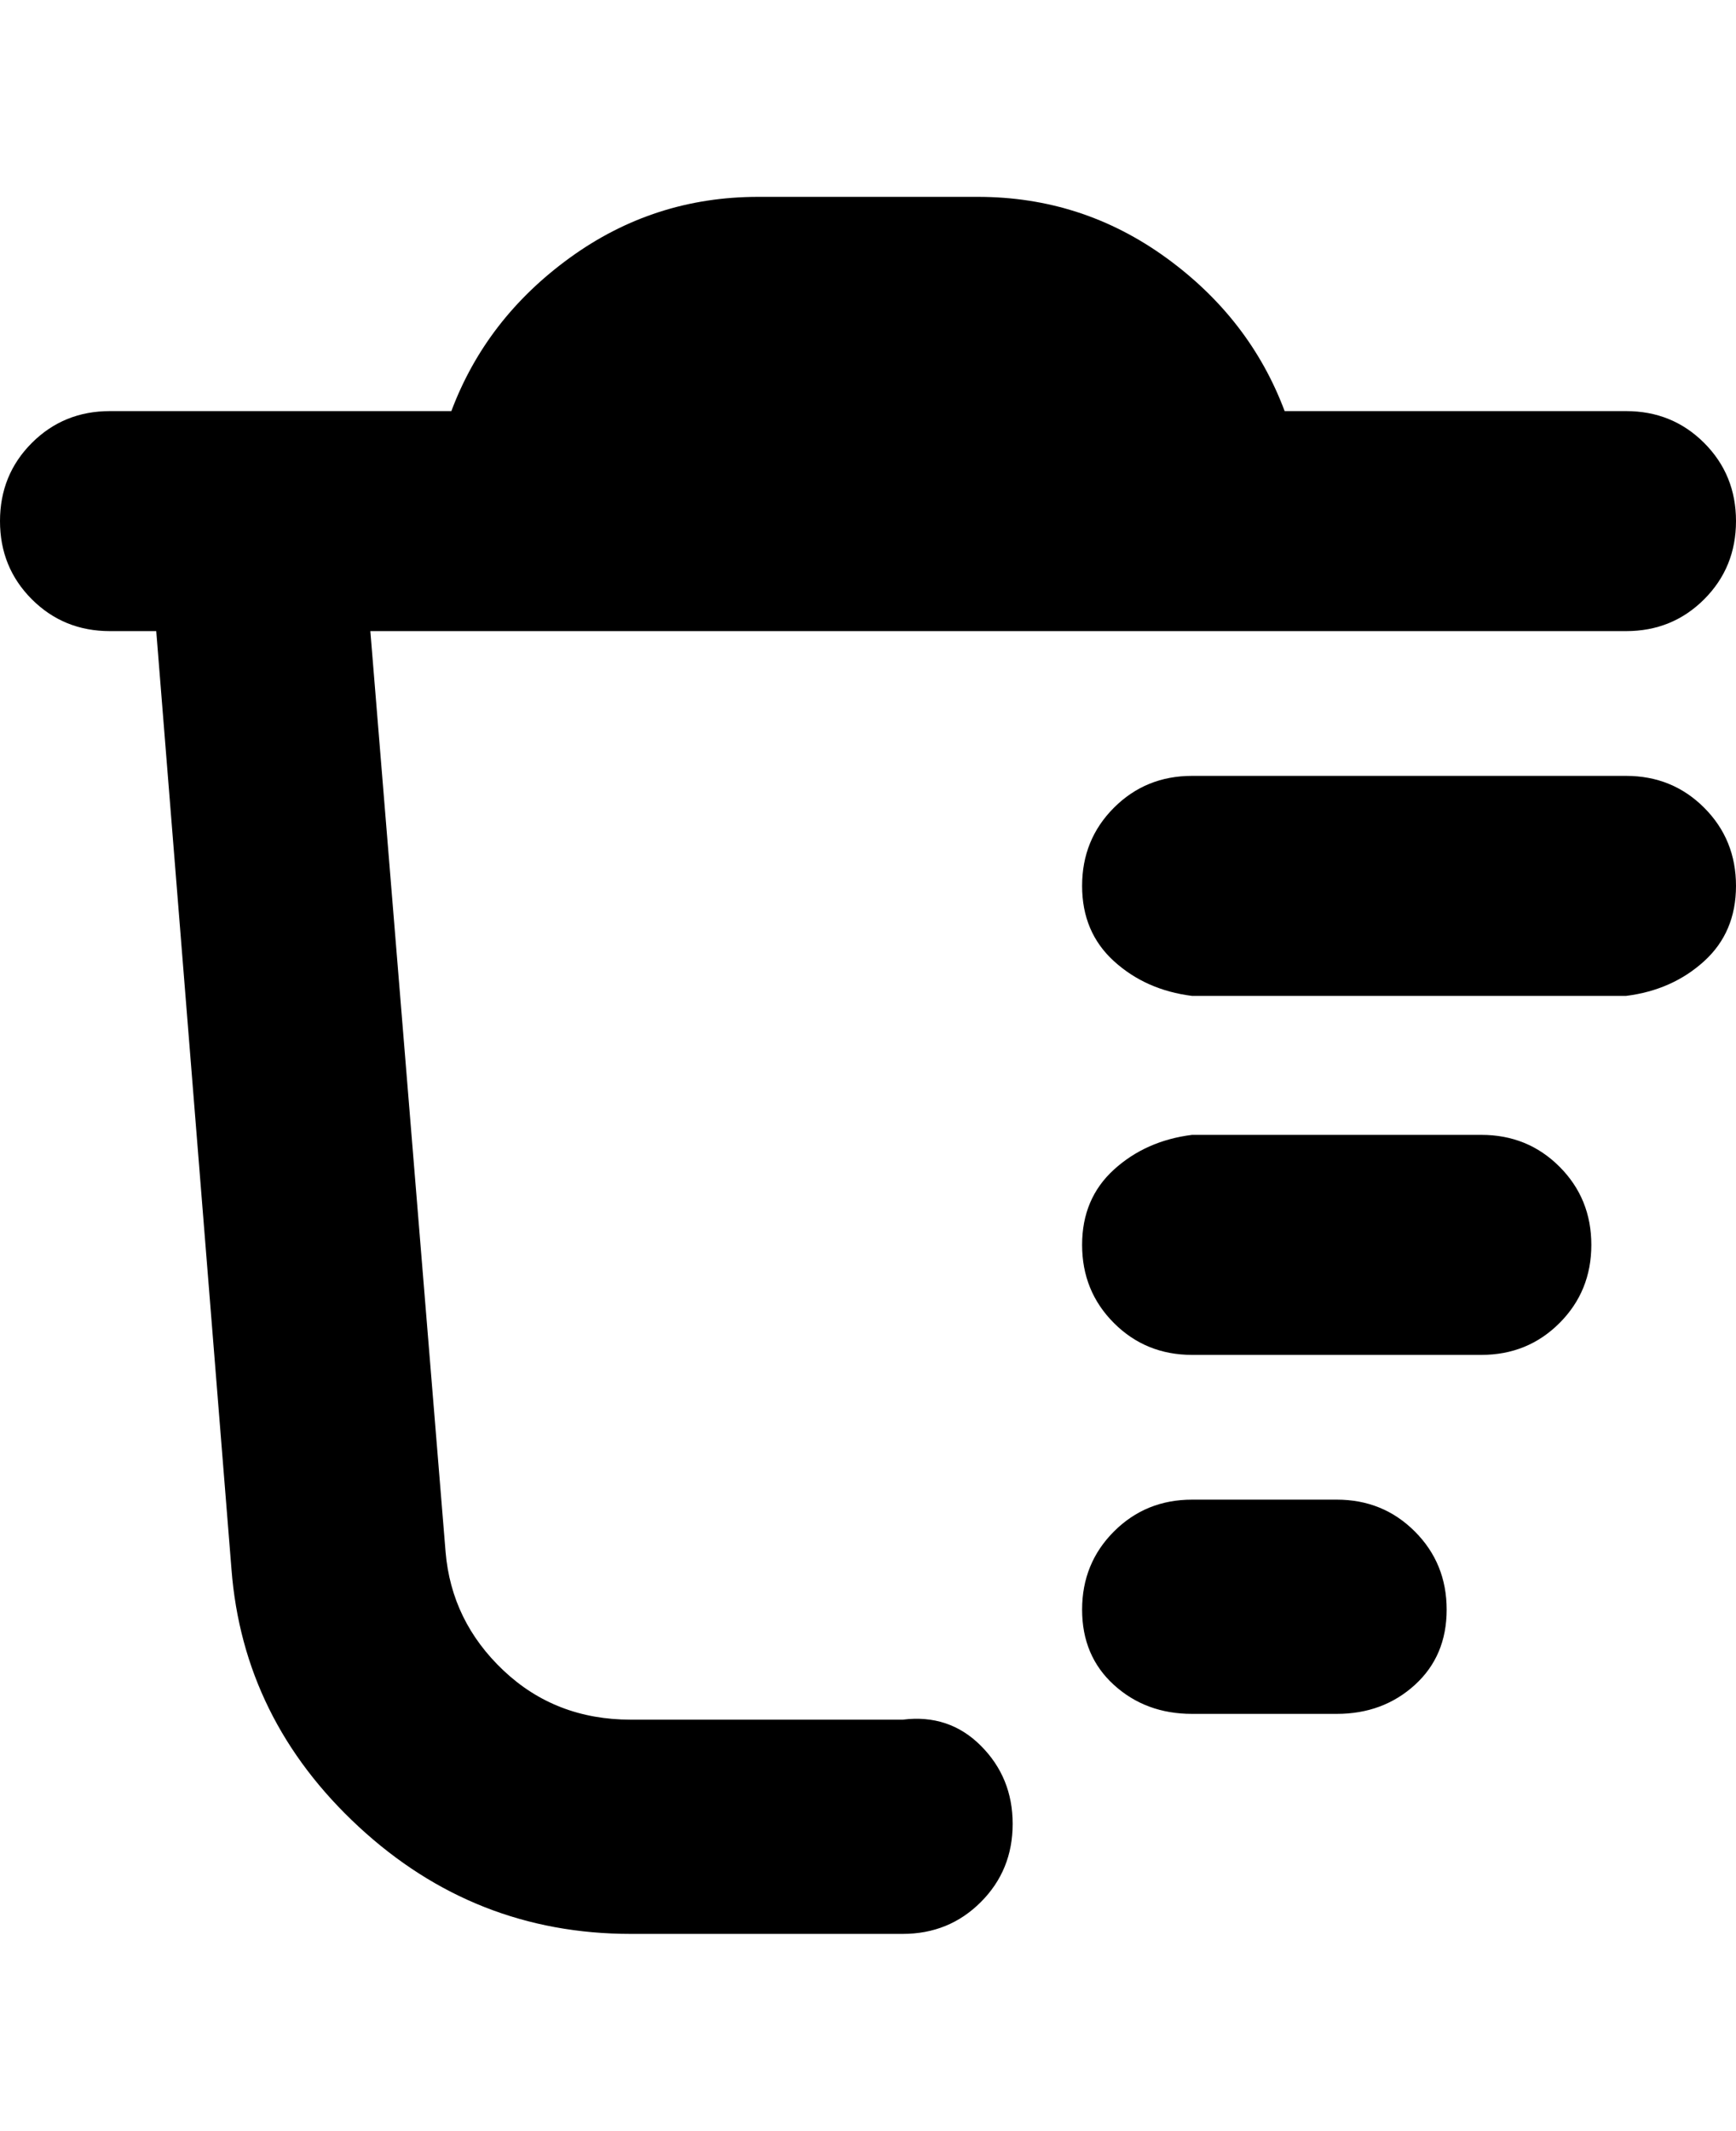 <svg viewBox="0 0 300 368" xmlns="http://www.w3.org/2000/svg"><path d="M175 315q0 8-5.5 13.5T156 334h-47q-27 0-47-18.5T40 271L27 109h-8q-8 0-13.5-5.5T0 90q0-8 5.5-13.5T19 71h59q6-16 20.5-26.5T131 34h38q18 0 32.5 10.5T222 71h59q8 0 13.5 5.5T300 90q0 8-5.5 13.5T281 109H64l13 159q1 12 10 20.5t22 8.5h47q8-1 13.5 4.5T175 315zm106-181h-75q-8 0-13.5 5.5T187 153q0 8 5.5 13t13.5 6h75q8-1 13.5-6t5.5-13q0-8-5.5-13.5T281 134zm-25 62h-50q-8 1-13.5 6t-5.5 13q0 8 5.5 13.5T206 234h50q8 0 13.5-5.5T275 215q0-8-5.5-13.5T256 196zm-25 63h-25q-8 0-13.5 5.5T187 278q0 8 5.5 13t13.5 5h25q8 0 13.5-5t5.5-13q0-8-5.5-13.5T231 259z"/></svg>